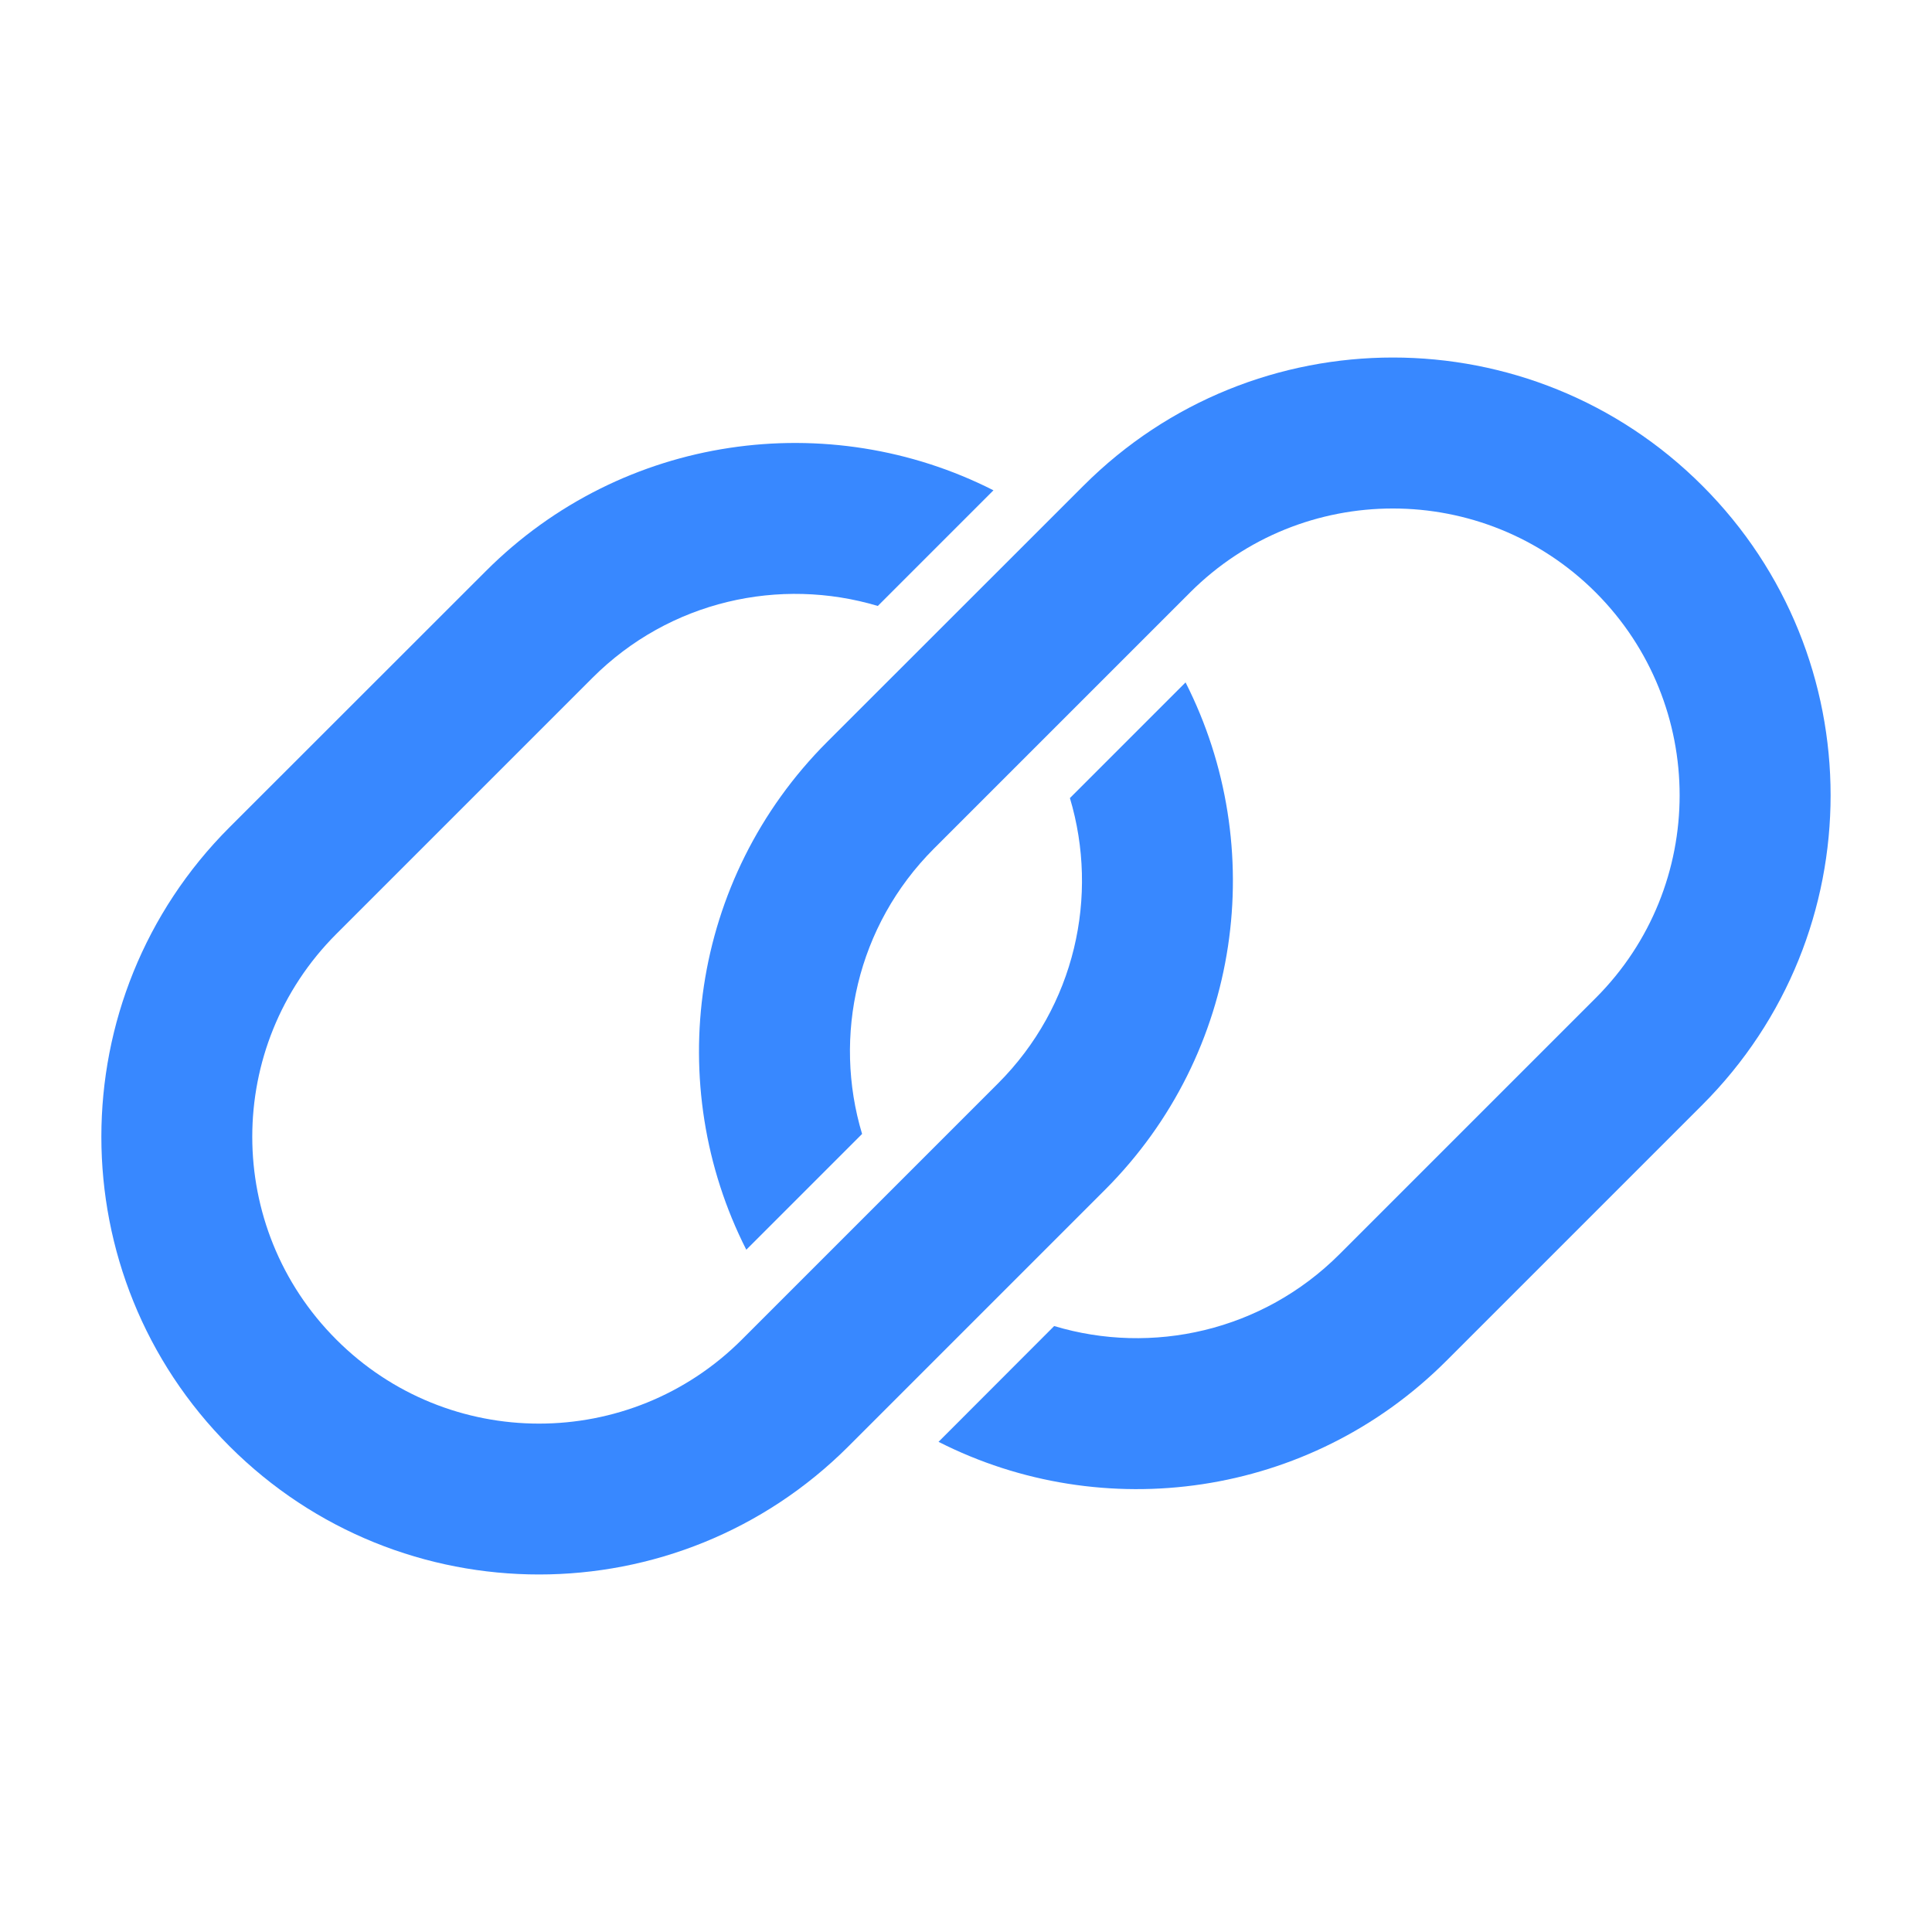 <svg width="14" height="14" viewBox="0 0 14 14" fill="#3888FF" xmlns="http://www.w3.org/2000/svg">
<path d="M6.247 8.217L5.408 9.056C4.803 7.865 4.999 6.372 5.994 5.376L7.851 3.52C9.089 2.281 11.098 2.281 12.336 3.52C13.575 4.759 13.575 6.767 12.336 8.006L10.48 9.862C9.484 10.857 7.991 11.053 6.801 10.448L7.639 9.609C8.347 9.822 9.147 9.648 9.707 9.088L11.563 7.232C12.374 6.421 12.374 5.105 11.563 4.293C10.751 3.482 9.435 3.482 8.624 4.293L6.768 6.149C6.208 6.709 6.034 7.509 6.247 8.217Z" fill="inherit"/>
<path d="M4.293 4.912C4.853 4.352 5.652 4.179 6.361 4.391L7.199 3.553C6.008 2.948 4.515 3.143 3.52 4.139L1.663 5.995C0.425 7.233 0.425 9.242 1.663 10.48C2.902 11.719 4.91 11.719 6.149 10.48L8.005 8.624C9.001 7.629 9.196 6.136 8.591 4.945L7.753 5.783C7.965 6.492 7.792 7.291 7.232 7.851L5.376 9.707C4.564 10.519 3.248 10.519 2.437 9.707C1.625 8.895 1.625 7.58 2.437 6.768L4.293 4.912Z" fill="inherit"/>
</svg>
